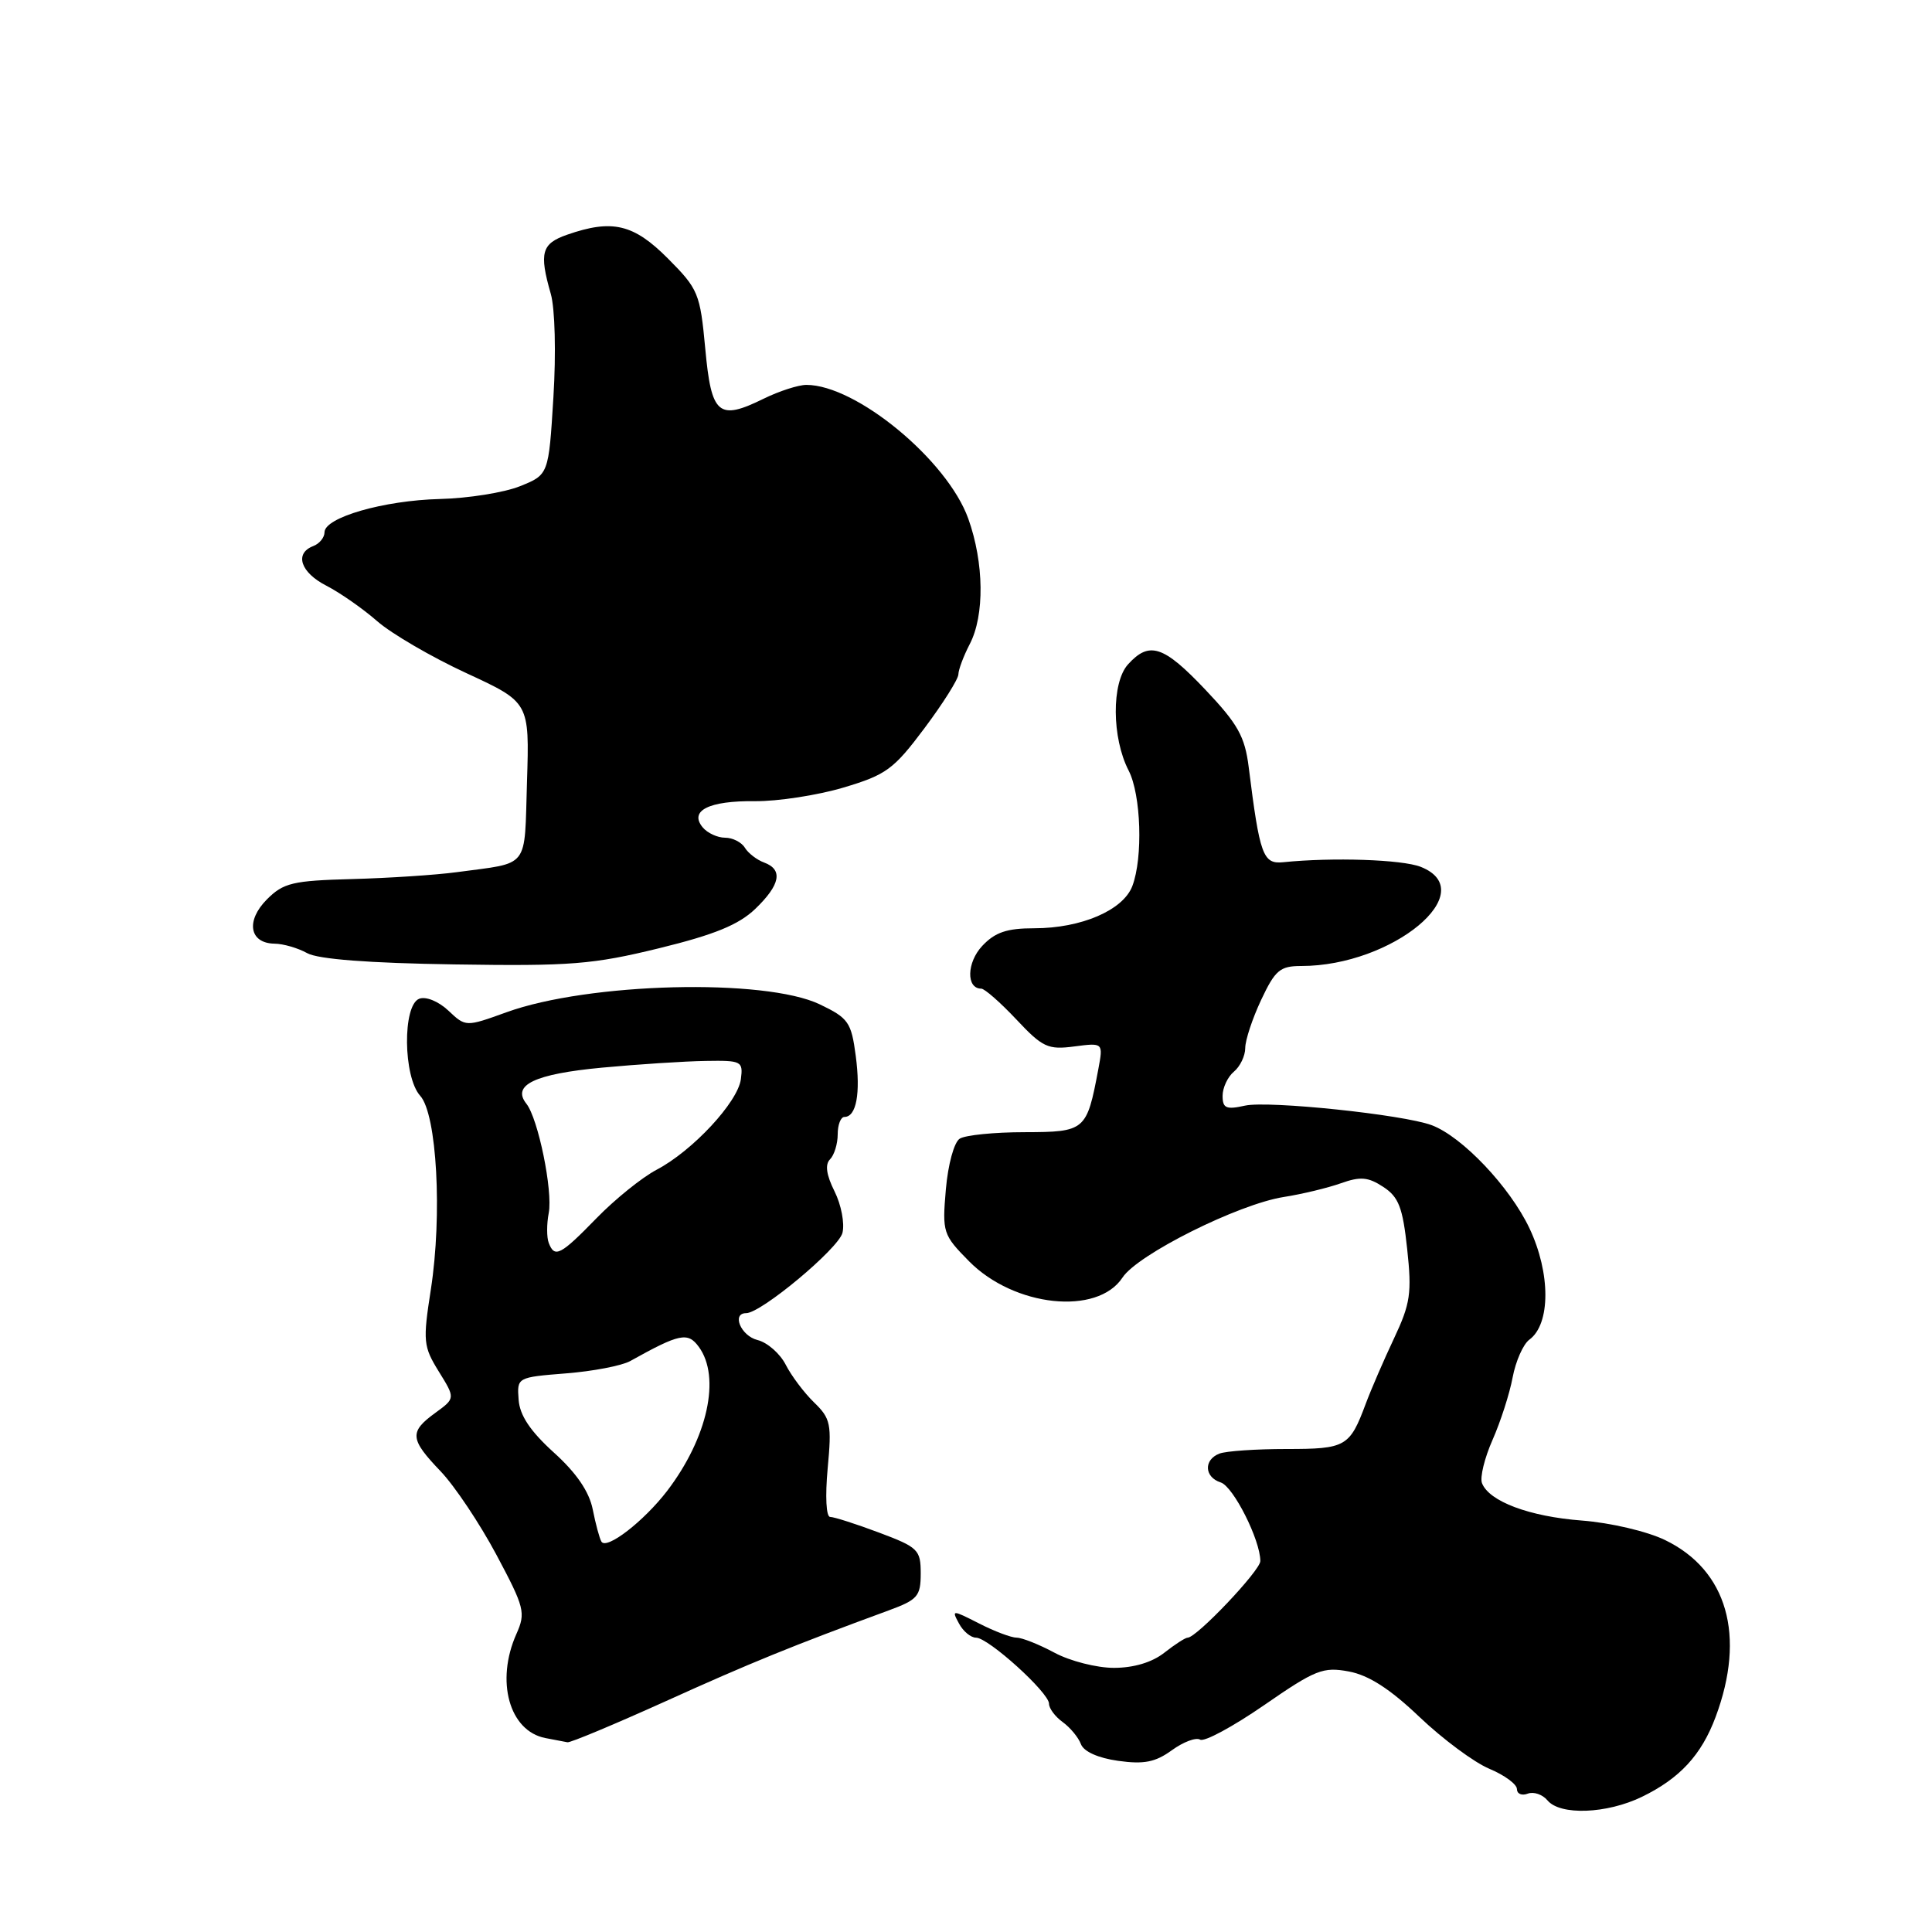 <?xml version="1.0" encoding="UTF-8" standalone="no"?>
<!DOCTYPE svg PUBLIC "-//W3C//DTD SVG 1.1//EN" "http://www.w3.org/Graphics/SVG/1.1/DTD/svg11.dtd" >
<svg xmlns="http://www.w3.org/2000/svg" xmlns:xlink="http://www.w3.org/1999/xlink" version="1.1" viewBox="0 0 256 256">
 <g >
 <path fill="currentColor"
d=" M 217.56 238.09 C 222.57 235.66 225.45 232.55 227.33 227.50 C 231.35 216.74 228.87 208.05 220.62 204.06 C 218.24 202.91 213.39 201.77 209.60 201.48 C 202.64 200.95 197.30 198.94 196.37 196.52 C 196.08 195.76 196.71 193.19 197.77 190.79 C 198.83 188.39 200.03 184.67 200.43 182.52 C 200.84 180.36 201.83 178.11 202.65 177.51 C 205.47 175.45 205.48 168.71 202.66 162.75 C 200.06 157.26 193.74 150.60 189.70 149.09 C 185.91 147.68 168.10 145.82 164.98 146.50 C 162.47 147.06 162.00 146.85 162.00 145.20 C 162.00 144.13 162.68 142.68 163.50 142.00 C 164.32 141.32 165.00 139.91 165.00 138.87 C 165.00 137.83 165.95 134.96 167.11 132.49 C 168.97 128.54 169.61 128.00 172.43 128.00 C 184.52 128.00 196.44 118.10 188.25 114.86 C 185.78 113.89 176.59 113.58 170.02 114.25 C 167.35 114.52 166.92 113.32 165.46 101.65 C 164.95 97.58 164.02 95.93 159.73 91.40 C 154.17 85.53 152.29 84.92 149.47 88.03 C 147.27 90.46 147.31 97.77 149.55 102.10 C 151.20 105.30 151.47 113.64 150.04 117.41 C 148.82 120.61 143.27 123.00 137.05 123.00 C 133.41 123.00 131.85 123.53 130.15 125.34 C 128.09 127.54 128.01 131.00 130.02 131.00 C 130.47 131.00 132.56 132.84 134.67 135.08 C 138.14 138.78 138.86 139.12 142.35 138.66 C 146.19 138.16 146.19 138.16 145.53 141.69 C 144.00 149.83 143.81 150.00 135.77 150.02 C 131.77 150.02 127.90 150.41 127.17 150.88 C 126.42 151.35 125.62 154.29 125.33 157.61 C 124.84 163.31 124.95 163.62 128.41 167.13 C 134.39 173.18 145.41 174.35 148.74 169.28 C 150.74 166.22 164.08 159.56 170.09 158.61 C 172.52 158.23 175.92 157.41 177.67 156.79 C 180.25 155.87 181.28 155.95 183.29 157.27 C 185.34 158.61 185.87 160.00 186.46 165.51 C 187.09 171.33 186.88 172.75 184.73 177.31 C 183.38 180.17 181.69 184.07 180.97 186.00 C 178.84 191.71 178.34 192.00 170.46 192.00 C 166.45 192.00 162.45 192.27 161.58 192.61 C 159.47 193.42 159.57 195.73 161.75 196.43 C 163.42 196.96 167.00 204.06 167.00 206.85 C 167.00 208.10 158.56 217.00 157.37 217.00 C 157.06 217.00 155.67 217.90 154.27 219.00 C 152.66 220.27 150.22 221.00 147.60 221.00 C 145.33 221.00 141.79 220.10 139.74 219.00 C 137.69 217.90 135.43 217.00 134.72 217.00 C 134.00 217.00 131.77 216.16 129.74 215.12 C 126.14 213.29 126.08 213.29 127.07 215.12 C 127.62 216.16 128.64 217.00 129.33 217.00 C 130.96 217.00 139.00 224.28 139.00 225.75 C 139.00 226.38 139.82 227.47 140.82 228.19 C 141.81 228.91 142.90 230.22 143.23 231.11 C 143.60 232.09 145.51 232.95 148.16 233.32 C 151.58 233.80 153.09 233.50 155.27 231.92 C 156.80 230.81 158.48 230.18 159.02 230.51 C 159.56 230.85 163.37 228.79 167.49 225.95 C 174.30 221.24 175.31 220.84 178.73 221.48 C 181.36 221.97 184.19 223.79 188.09 227.51 C 191.17 230.44 195.33 233.53 197.34 234.37 C 199.35 235.21 201.00 236.42 201.00 237.06 C 201.00 237.69 201.64 237.97 202.43 237.67 C 203.21 237.37 204.39 237.77 205.05 238.56 C 206.73 240.58 212.90 240.35 217.56 238.09 Z  M 88.19 225.43 C 99.36 220.37 105.01 218.07 117.75 213.39 C 121.59 211.98 122.00 211.51 122.00 208.49 C 122.00 205.35 121.66 205.02 116.46 203.07 C 113.42 201.93 110.51 201.00 110.00 201.00 C 109.47 201.00 109.33 198.28 109.67 194.58 C 110.22 188.70 110.07 187.96 107.87 185.83 C 106.55 184.55 104.86 182.30 104.11 180.83 C 103.36 179.36 101.68 177.88 100.37 177.56 C 98.17 177.01 96.91 174.00 98.87 174.00 C 100.86 174.00 111.10 165.45 111.63 163.36 C 111.94 162.11 111.47 159.64 110.58 157.86 C 109.49 155.68 109.30 154.30 109.98 153.62 C 110.54 153.06 111.00 151.57 111.00 150.30 C 111.00 149.04 111.40 148.00 111.89 148.00 C 113.47 148.00 114.05 144.87 113.39 139.90 C 112.80 135.44 112.42 134.90 108.62 133.08 C 101.35 129.60 77.97 130.19 67.11 134.13 C 61.71 136.08 61.71 136.08 59.41 133.91 C 58.10 132.68 56.43 132.00 55.55 132.34 C 53.32 133.20 53.42 142.70 55.68 145.20 C 57.89 147.64 58.62 160.97 57.09 170.86 C 56.02 177.73 56.09 178.41 58.14 181.73 C 60.34 185.28 60.34 185.28 57.67 187.22 C 54.21 189.74 54.30 190.69 58.39 194.96 C 60.25 196.91 63.57 201.88 65.77 206.00 C 69.51 213.02 69.68 213.69 68.43 216.50 C 65.64 222.74 67.48 229.37 72.26 230.30 C 73.49 230.53 74.81 230.79 75.19 230.86 C 75.56 230.94 81.41 228.49 88.19 225.43 Z  M 87.32 125.65 C 94.68 123.85 97.87 122.54 100.07 120.44 C 103.40 117.24 103.79 115.23 101.25 114.29 C 100.29 113.94 99.14 113.05 98.70 112.33 C 98.26 111.60 97.08 111.00 96.07 111.00 C 95.07 111.00 93.73 110.38 93.11 109.63 C 91.28 107.42 93.93 106.09 100.04 106.16 C 103.04 106.19 108.31 105.38 111.75 104.36 C 117.43 102.67 118.41 101.95 122.49 96.50 C 124.96 93.20 126.98 89.99 126.99 89.36 C 127.00 88.74 127.67 86.94 128.49 85.36 C 130.48 81.55 130.40 74.59 128.30 68.72 C 125.52 60.97 113.45 51.00 106.85 51.00 C 105.79 51.00 103.25 51.82 101.21 52.82 C 95.19 55.78 94.26 54.99 93.45 46.19 C 92.77 38.87 92.53 38.30 88.50 34.25 C 83.95 29.68 81.12 29.02 75.15 31.10 C 71.76 32.28 71.42 33.49 72.98 38.93 C 73.54 40.87 73.69 46.80 73.33 52.62 C 72.70 62.90 72.70 62.90 68.89 64.43 C 66.79 65.27 62.02 66.03 58.29 66.12 C 50.82 66.31 43.00 68.57 43.00 70.53 C 43.00 71.22 42.33 72.05 41.50 72.36 C 38.98 73.33 39.82 75.86 43.25 77.61 C 45.04 78.53 48.07 80.64 49.98 82.31 C 51.89 83.98 57.22 87.08 61.81 89.20 C 70.16 93.06 70.16 93.06 69.83 103.57 C 69.46 115.32 70.30 114.24 60.50 115.57 C 57.75 115.94 51.52 116.35 46.66 116.48 C 38.78 116.69 37.56 116.98 35.37 119.17 C 32.54 122.01 33.04 124.98 36.36 125.04 C 37.54 125.05 39.49 125.62 40.71 126.30 C 42.16 127.10 48.87 127.62 60.21 127.79 C 75.63 128.03 78.56 127.79 87.32 125.65 Z  M 79.69 204.27 C 79.44 203.85 78.92 201.93 78.54 200.00 C 78.07 197.65 76.39 195.18 73.39 192.47 C 70.26 189.63 68.87 187.55 68.72 185.47 C 68.50 182.51 68.51 182.50 75.00 181.98 C 78.58 181.70 82.40 180.96 83.50 180.35 C 90.07 176.69 91.14 176.47 92.60 178.47 C 95.53 182.48 93.77 190.51 88.41 197.54 C 85.32 201.57 80.36 205.41 79.69 204.27 Z  M 72.71 164.69 C 72.43 163.96 72.43 162.18 72.71 160.73 C 73.27 157.80 71.31 148.22 69.75 146.25 C 67.78 143.77 70.84 142.31 79.75 141.47 C 84.56 141.02 90.75 140.62 93.50 140.58 C 98.27 140.50 98.48 140.61 98.17 143.00 C 97.76 146.06 91.75 152.51 87.00 155.00 C 85.08 156.01 81.49 158.90 79.04 161.42 C 74.26 166.33 73.49 166.73 72.71 164.69 Z "/>
</g>
</svg>